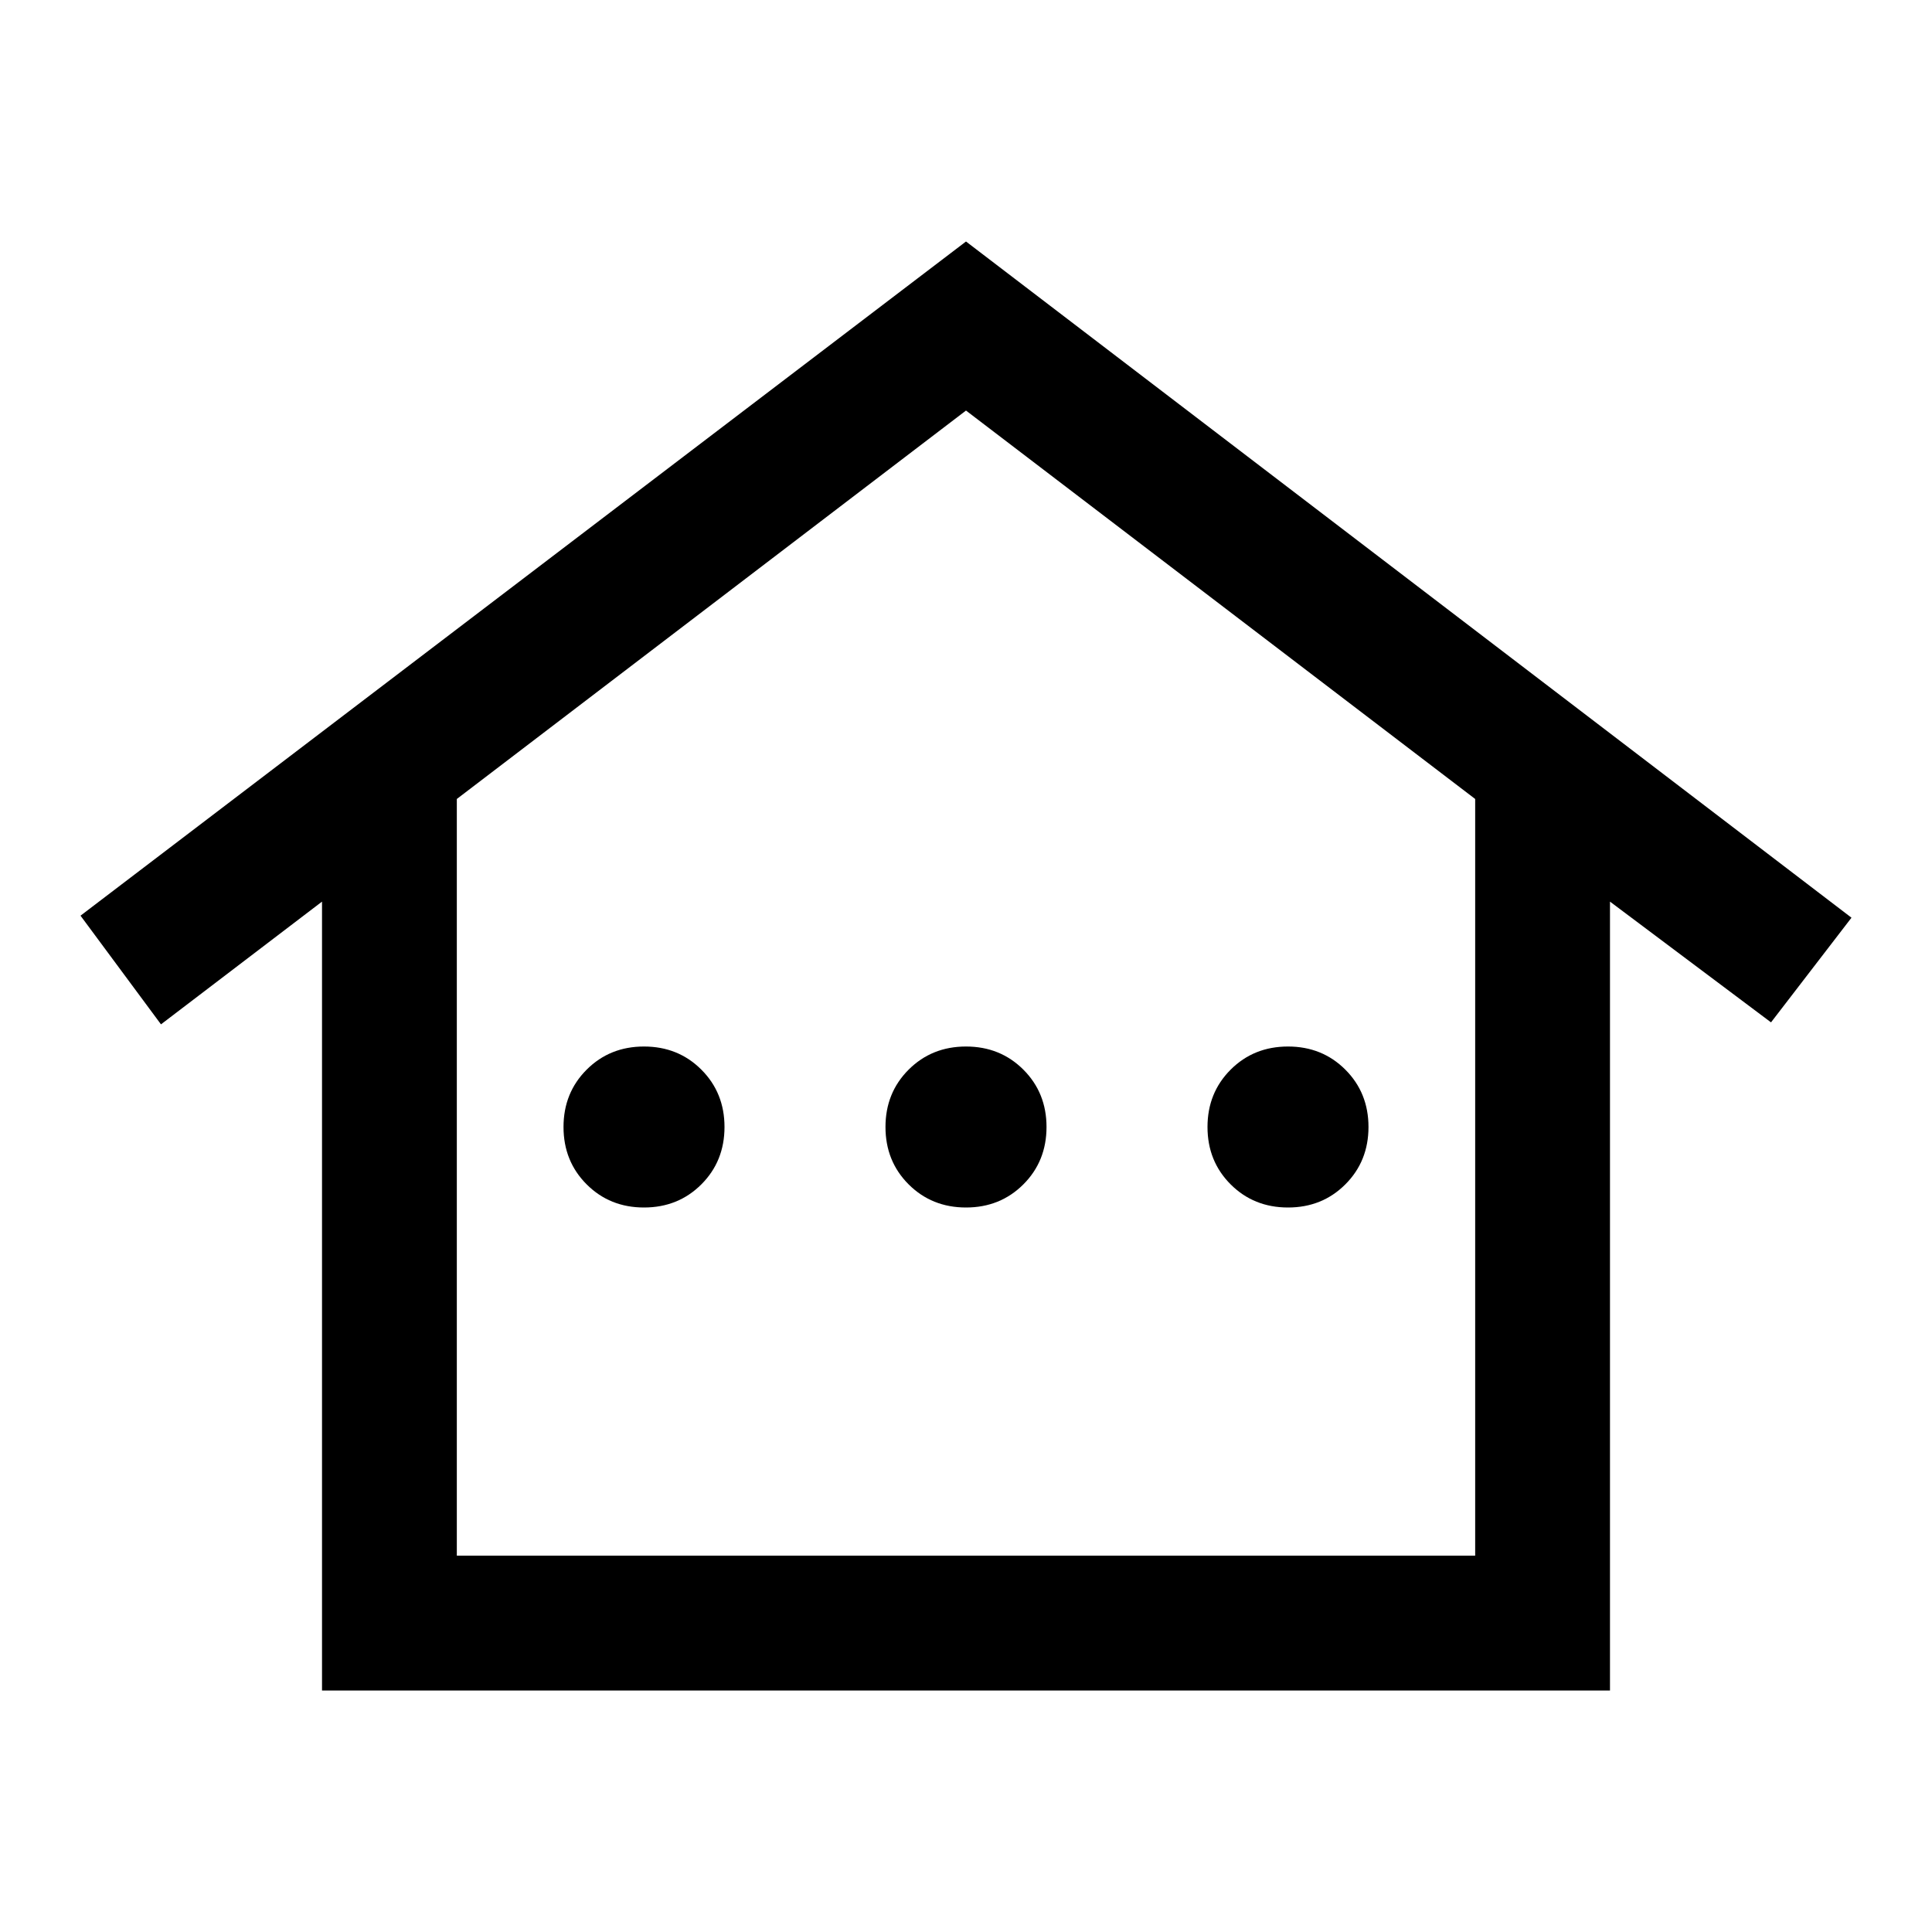 <svg xmlns="http://www.w3.org/2000/svg" height="40" width="40"><path d="M6.667 35V18.667L3.333 21.208L1.667 18.958L20 5L38.333 19L36.667 21.167L33.333 18.667V35ZM9.458 32.208H30.542V16.542L20 8.5L9.458 16.542ZM9.458 32.208H30.542H20H9.458ZM13.333 25Q12.625 25 12.146 24.521Q11.667 24.042 11.667 23.333Q11.667 22.625 12.146 22.146Q12.625 21.667 13.333 21.667Q14.042 21.667 14.521 22.146Q15 22.625 15 23.333Q15 24.042 14.521 24.521Q14.042 25 13.333 25ZM20 25Q19.292 25 18.812 24.521Q18.333 24.042 18.333 23.333Q18.333 22.625 18.812 22.146Q19.292 21.667 20 21.667Q20.708 21.667 21.188 22.146Q21.667 22.625 21.667 23.333Q21.667 24.042 21.188 24.521Q20.708 25 20 25ZM26.667 25Q25.958 25 25.479 24.521Q25 24.042 25 23.333Q25 22.625 25.479 22.146Q25.958 21.667 26.667 21.667Q27.375 21.667 27.854 22.146Q28.333 22.625 28.333 23.333Q28.333 24.042 27.854 24.521Q27.375 25 26.667 25Z"/></svg>